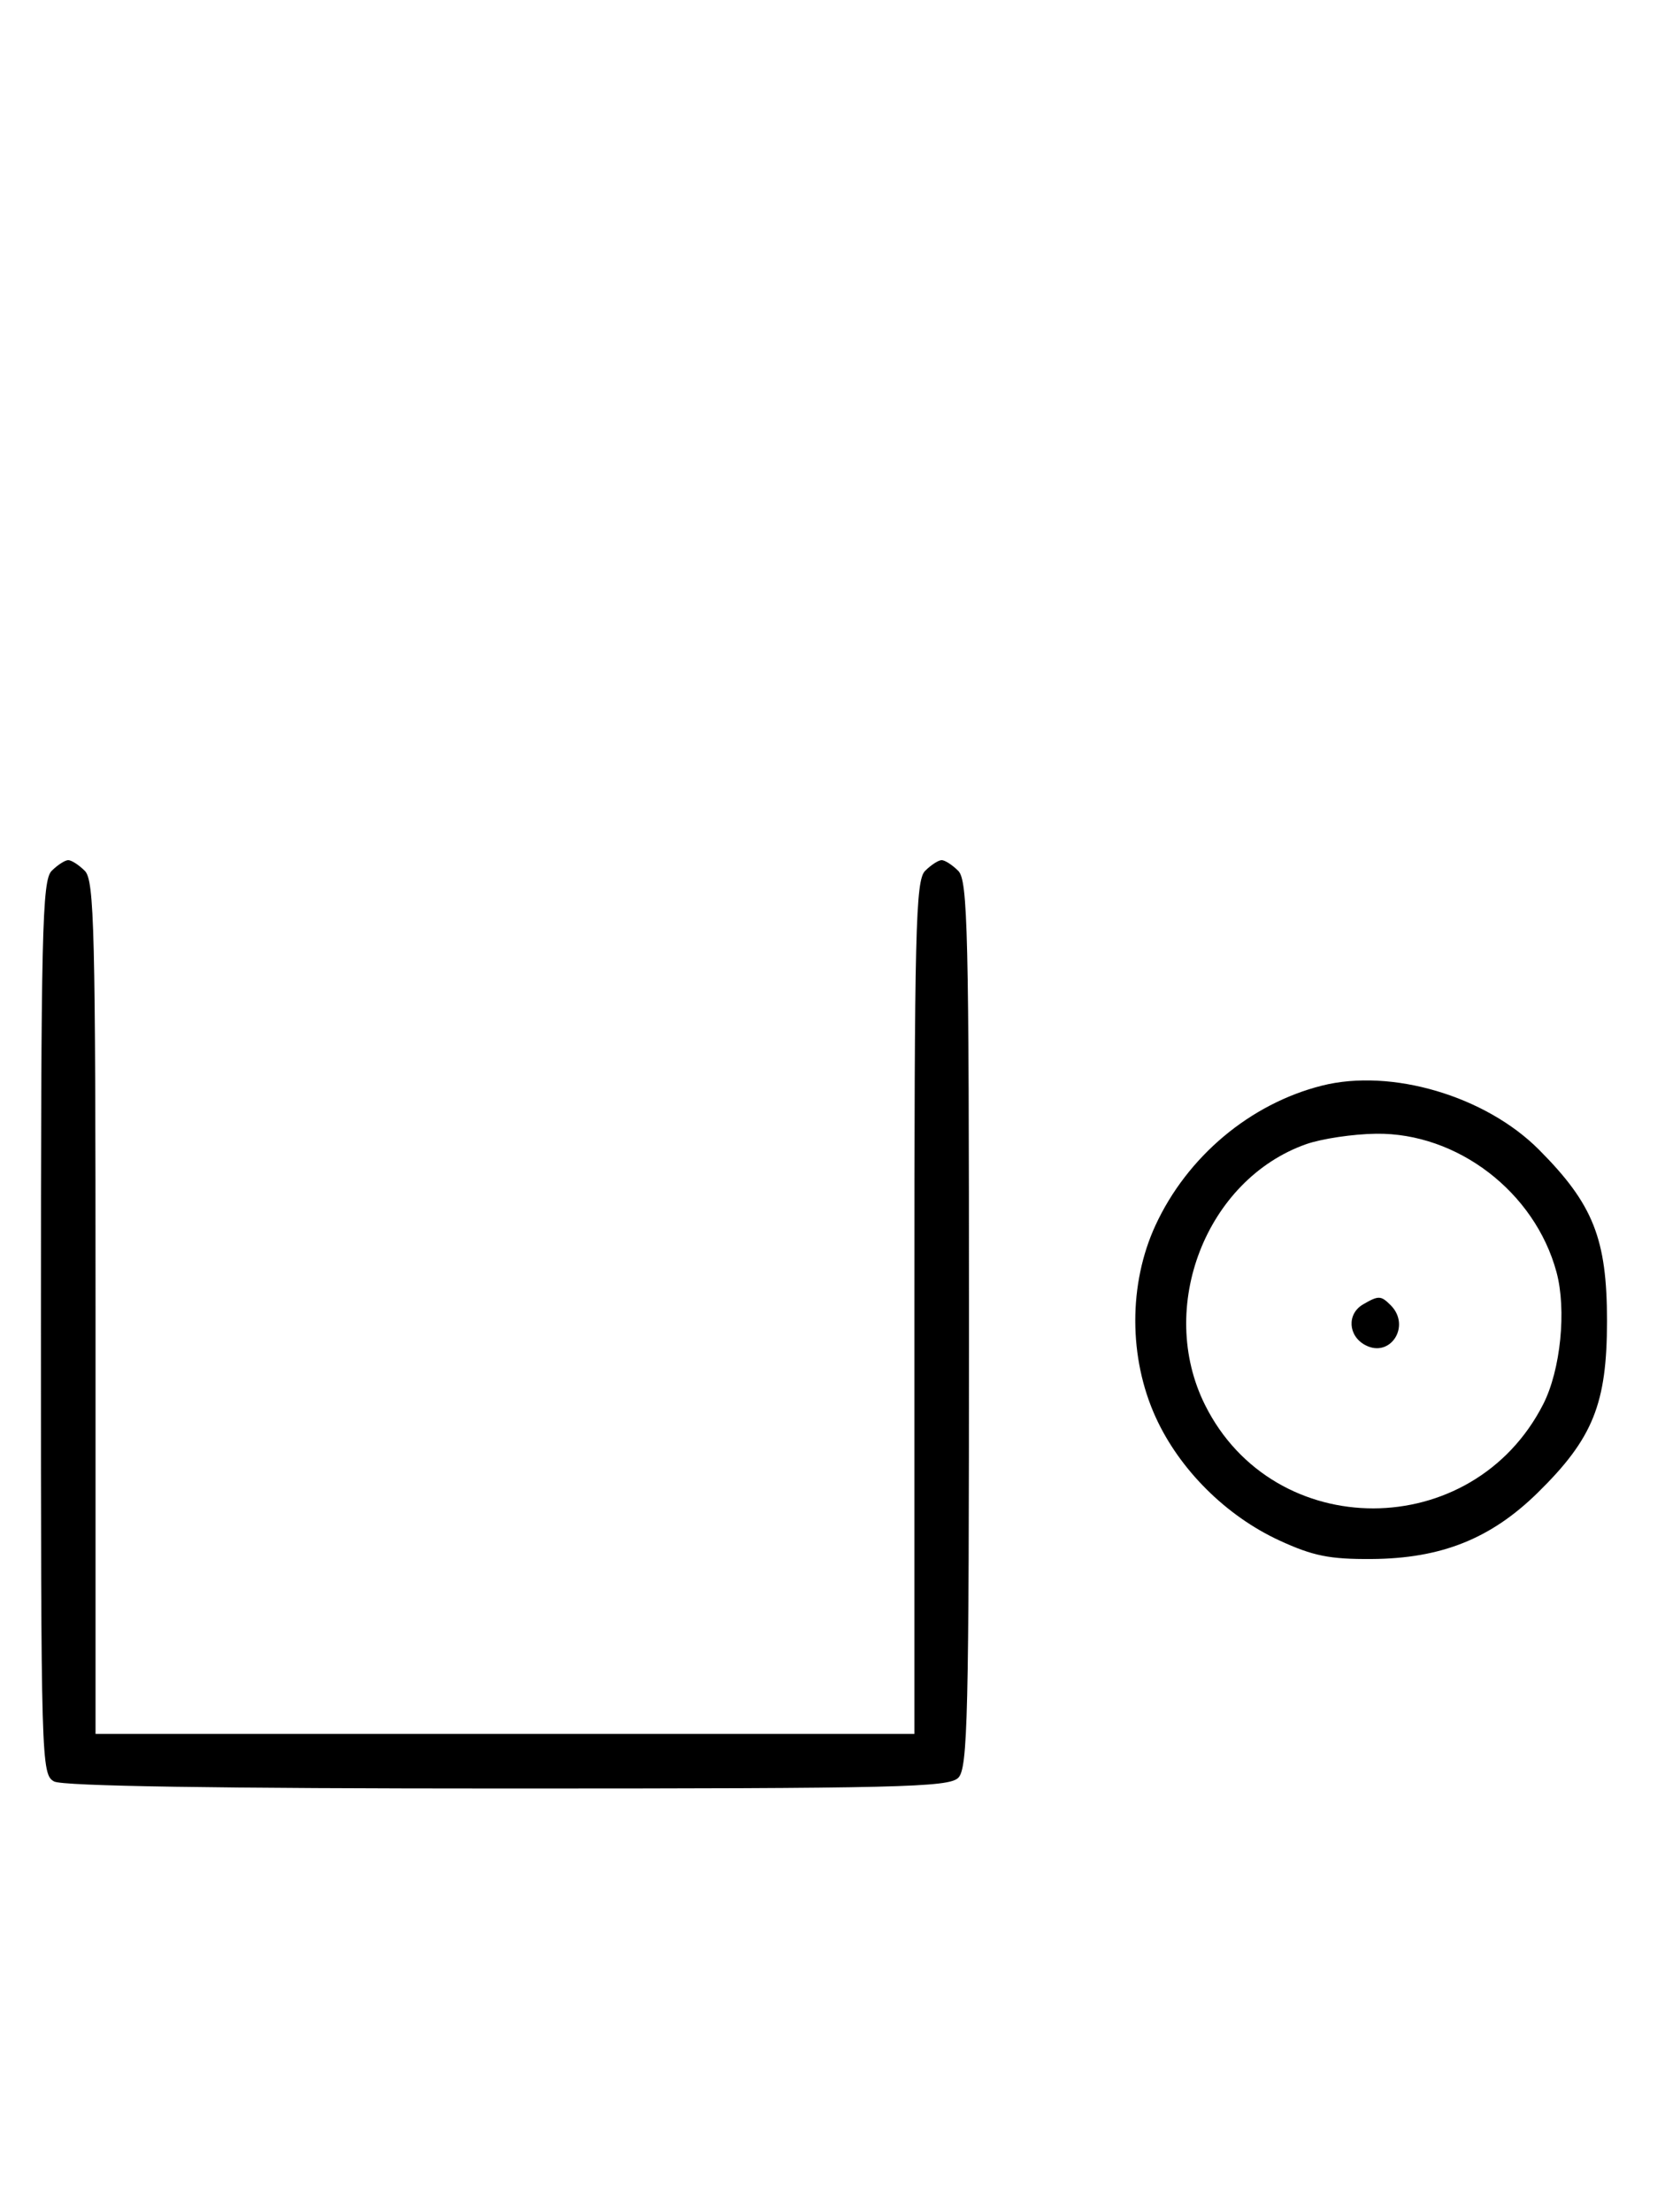 <svg xmlns="http://www.w3.org/2000/svg" width="244" height="324" viewBox="0 0 244 324" version="1.1">
	<path d="M 7.571 127.571 C 6.175 128.968, 6 136.421, 6 194.536 C 6 258.165, 6.052 259.958, 7.934 260.965 C 9.210 261.648, 31.818 262, 74.363 262 C 131.661 262, 139.032 261.825, 140.429 260.429 C 141.825 259.032, 142 251.628, 142 194 C 142 136.372, 141.825 128.968, 140.429 127.571 C 139.564 126.707, 138.471 126, 138 126 C 137.529 126, 136.436 126.707, 135.571 127.571 C 134.176 128.966, 134 136.152, 134 191.571 L 134 254 74 254 L 14 254 14 191.571 C 14 136.152, 13.824 128.966, 12.429 127.571 C 11.564 126.707, 10.471 126, 10 126 C 9.529 126, 8.436 126.707, 7.571 127.571 M 193.746 159.027 C 183.218 161.673, 173.993 169.407, 169.329 179.500 C 165.374 188.059, 165.386 198.895, 169.361 207.610 C 172.856 215.275, 179.673 222.059, 187.500 225.665 C 192.418 227.931, 194.853 228.420, 201 228.378 C 211.214 228.308, 218.473 225.412, 225.353 218.661 C 233.450 210.714, 235.500 205.633, 235.500 193.500 C 235.500 181.464, 233.483 176.393, 225.518 168.404 C 217.687 160.548, 203.894 156.477, 193.746 159.027 M 191.385 167.617 C 176.729 172.815, 169.477 191.530, 176.588 205.801 C 186.682 226.057, 215.796 226.002, 226.150 205.707 C 228.708 200.692, 229.594 191.874, 228.096 186.337 C 224.926 174.621, 213.582 165.926, 201.663 166.079 C 198.273 166.122, 193.648 166.815, 191.385 167.617 M 199.750 191.080 C 197.372 192.465, 197.542 195.685, 200.064 197.034 C 203.753 199.008, 206.819 194.219, 203.800 191.200 C 202.367 189.767, 202.022 189.757, 199.750 191.080 " stroke="none" fill="black" fill-rule="evenodd"/>
</svg>
